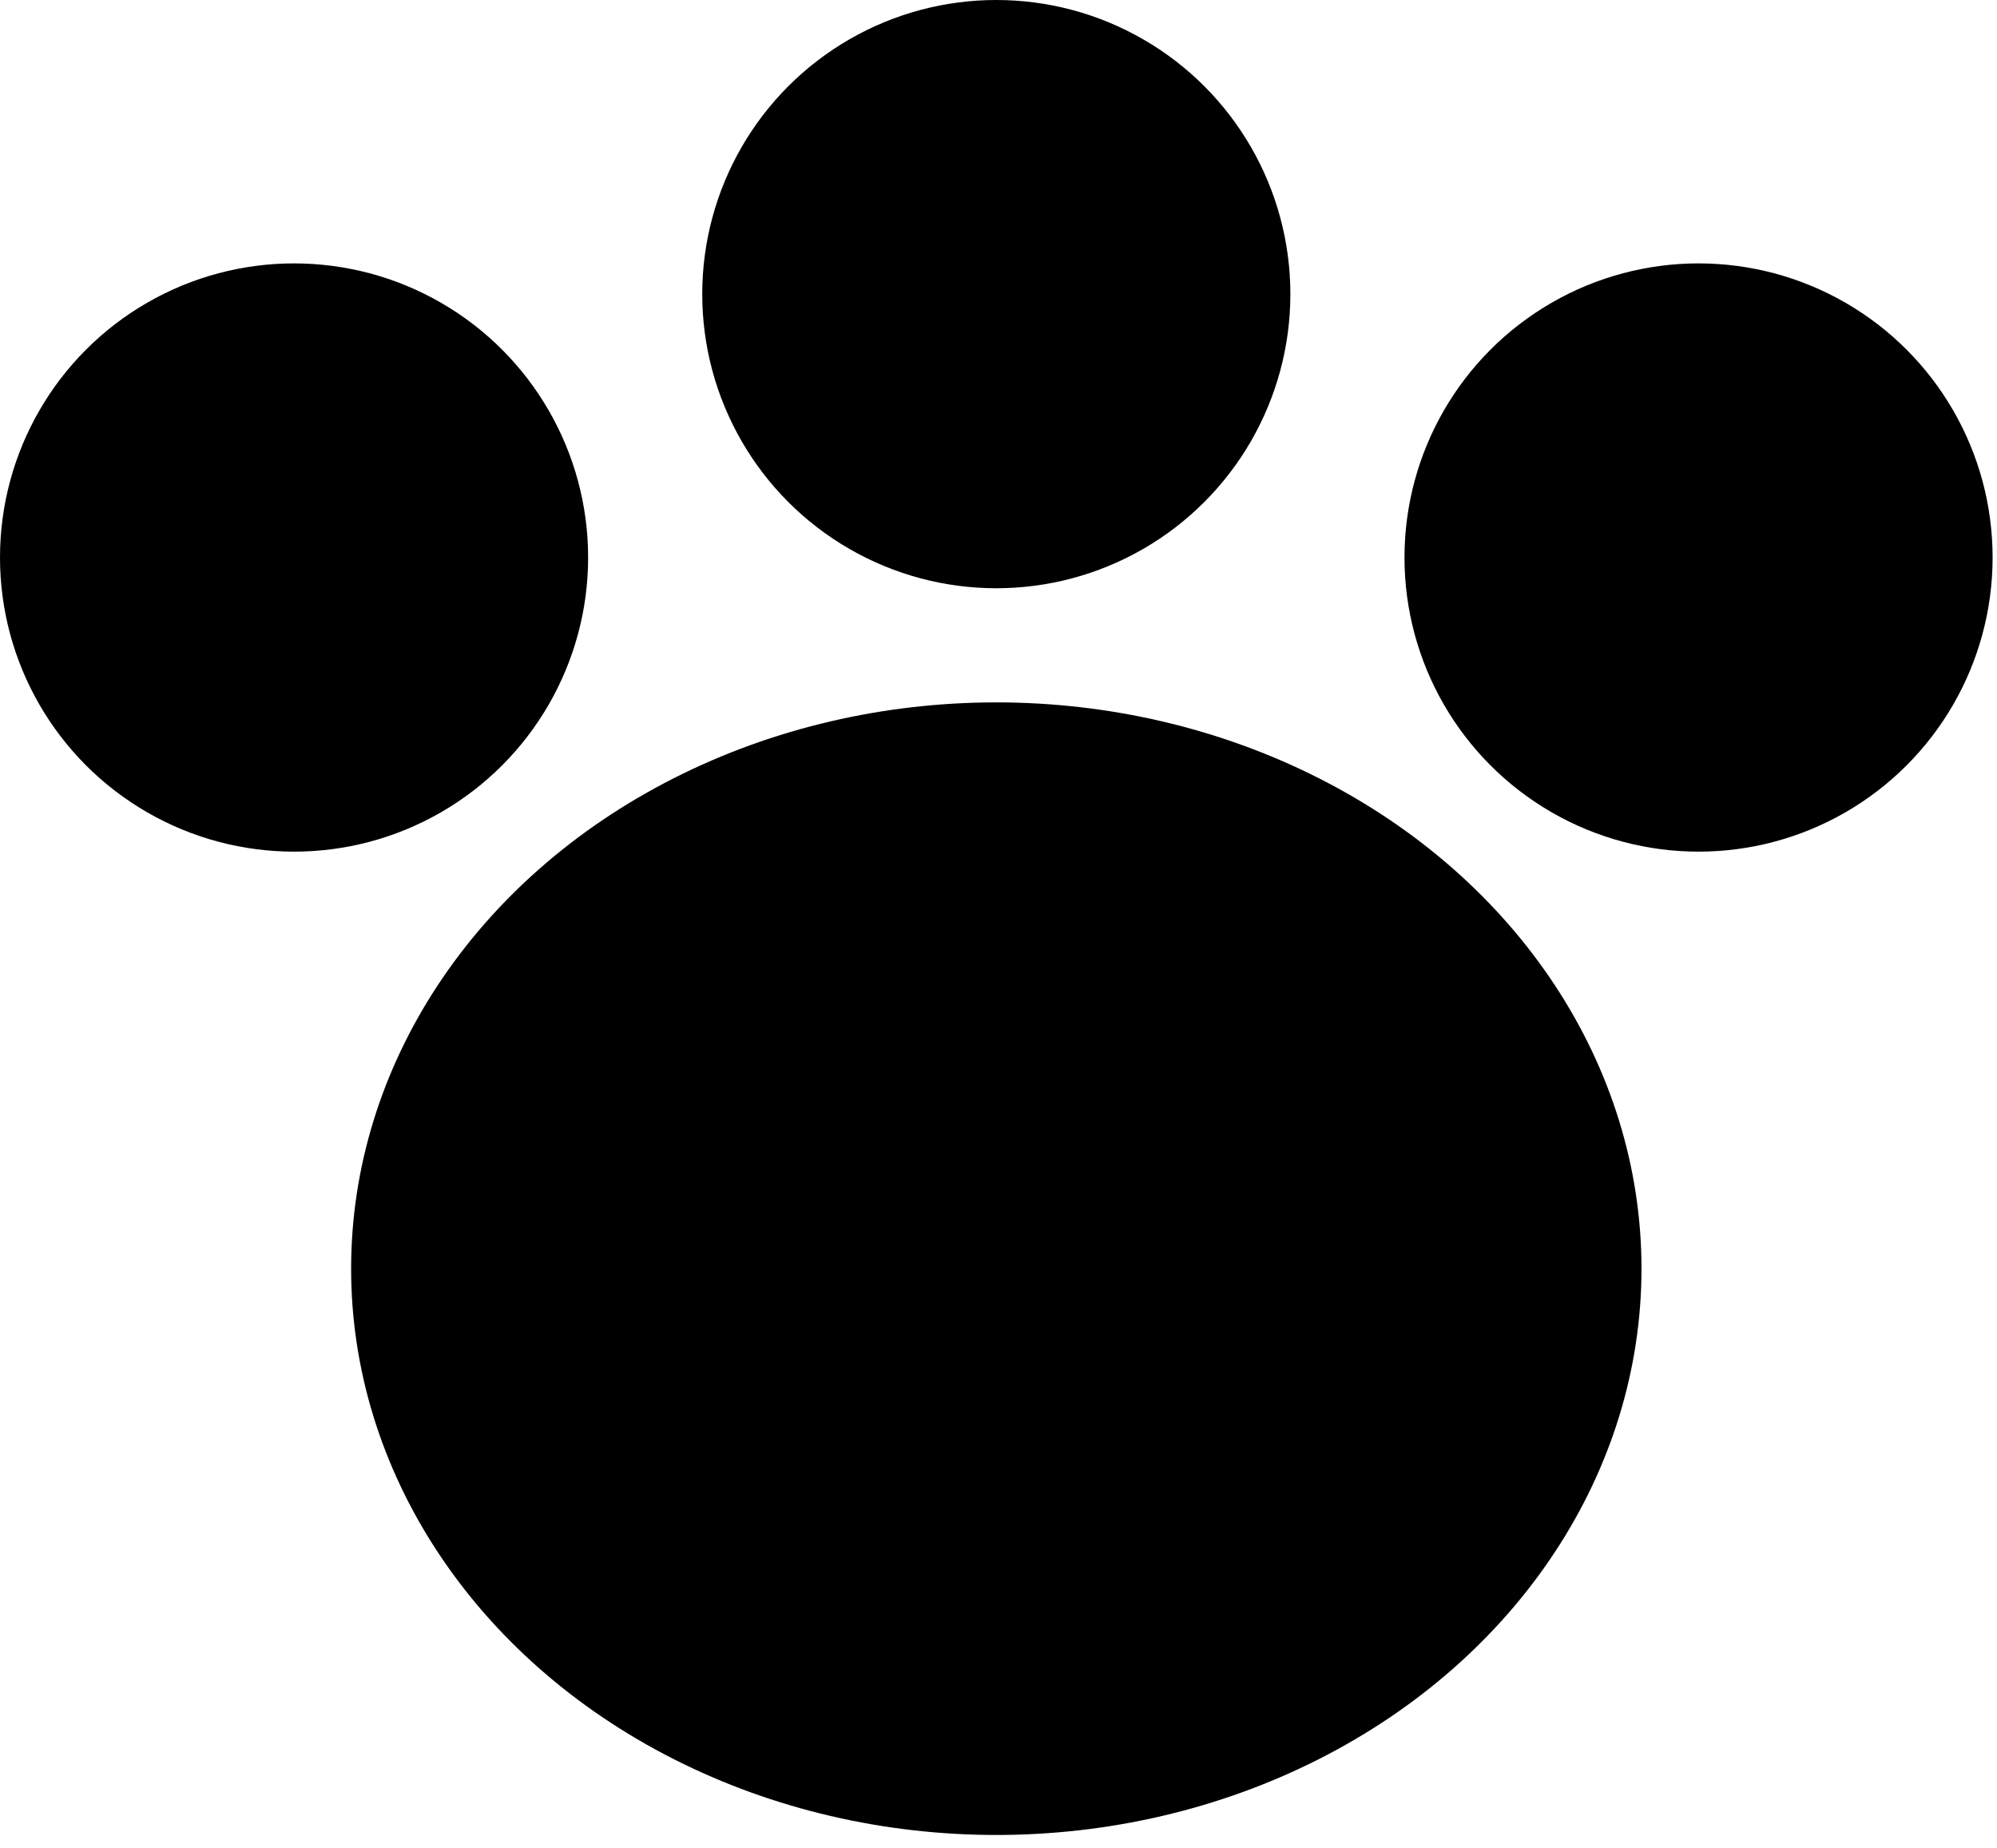 <?xml version="1.0" encoding="utf-8"?>
<!-- Generator: Adobe Illustrator 16.0.0, SVG Export Plug-In . SVG Version: 6.00 Build 0)  -->
<!DOCTYPE svg PUBLIC "-//W3C//DTD SVG 1.1//EN" "http://www.w3.org/Graphics/SVG/1.1/DTD/svg11.dtd">
<svg version="1.1" id="paw" xmlns="http://www.w3.org/2000/svg" xmlns:xlink="http://www.w3.org/1999/xlink" x="0px" y="0px"
	 width="45.5px" height="42.1px" viewBox="0 0 45.5 42.1" enable-background="new 0 0 45.5 42.1" xml:space="preserve">
<ellipse cx="22.7" cy="28.9" rx="14.7" ry="12.9"/>
<circle cx="6.7" cy="12.7" r="6.7"/>
<circle cx="22.7" cy="6.7" r="6.7"/>
<circle cx="38.7" cy="12.7" r="6.7"/>
</svg>
